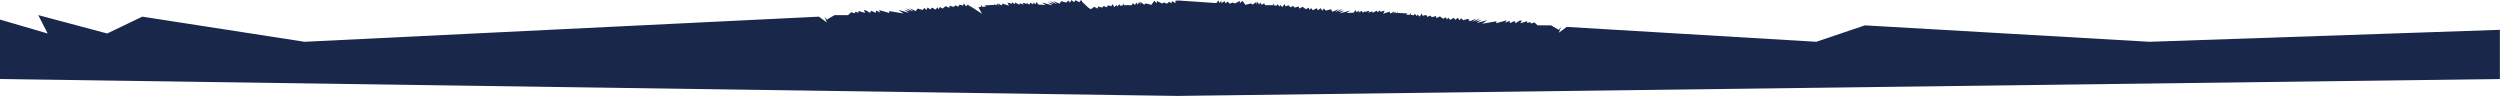 <svg width="7689" height="295" viewBox="0 0 7689 295" fill="none" xmlns="http://www.w3.org/2000/svg">
<path d="M3624.13 1.532L3741.09 9.445L3747.51 1.532L3750.58 9.097L3756.27 2.348L3756.84 9.721L3766.29 3.403L3769.29 10.118L3775.54 5.339L3782.63 11.336L3791.86 7.585L3797.49 10.791L3813.85 2.798L3813.18 10.216L3821.28 2.525L3830.52 14.984C3836.6 13.245 3848.68 9.939 3848.4 10.632C3848.12 11.324 3851.23 13.277 3852.82 14.167C3856.72 11.085 3864.54 5.263 3864.65 6.624C3864.76 7.985 3864.24 11.947 3863.96 13.758L3868.3 5.637L3872.28 14.307L3875.93 7.917L3881.02 14.84L3888.1 10.03L3891.06 16.178L3904.27 15.694L3914.24 16.182C3915.16 13.778 3917.02 9.255 3917.1 10.389L3917.54 16.061L3925.96 17.743C3927.06 15.996 3929.28 12.616 3929.32 13.07C3929.35 13.524 3933.28 17.854 3935.23 19.963L3937.77 15.319L3944.06 21.63L3950.78 12.283L3953.4 19.297L3963.93 16.352L3968.13 22.454L3976.93 18.435L3981.87 23.373L3994.83 19.769L3995.34 26.291L4006.52 21.047L4016.61 28.356L4024.52 23.516L4028.39 30.768C4029.59 28.354 4032.07 23.808 4032.49 24.93C4032.91 26.052 4036.32 29.814 4037.97 31.554C4041.8 29.329 4049.47 24.99 4049.51 25.444C4049.55 26.011 4052.36 30.174 4053.25 30.995C4053.96 31.651 4059.31 27.265 4061.89 24.99L4066.66 33.063L4071.52 26.344L4077.8 32.654L4093.2 28.393L4098.36 36.167L4118.38 27.47L4105.92 37.596L4129.94 27.047L4115.83 37.233L4134.86 31.701L4119.79 41.157L4120.35 41.129L4152.72 32.468L4141.49 40.034L4163.15 38.911L4169.58 30.997L4172.2 37.449L4173.82 37.172L4178.33 31.814L4178.69 36.341L4180.73 35.992L4180.28 38.269L4188.35 32.869L4191 38.796L4193.19 38.184L4197.61 34.805L4199.51 36.411C4203.86 35.108 4212.27 32.797 4212.01 33.708C4211.81 34.416 4209.96 37.136 4208.43 39.285L4213.93 37.05L4214.54 37.396L4220.36 34.54L4221.56 39.279L4235.91 32.264L4235.65 35.146L4235.72 35.114L4237.25 37.781L4243.34 31.991L4247 36.917L4250.58 34.57L4258.75 33.133L4254.07 42.12L4274.68 35.678L4275.12 41.349L4280.23 39.596C4283.51 37.23 4286.65 35.231 4286.72 36.09C4286.81 37.254 4286.44 40.32 4286.16 42.317L4286.32 42.685L4290.37 35.103L4293.06 40.955L4296.55 39.918L4297.99 37.383L4299.78 39.814L4308.96 40.315L4310.16 39.496L4310.6 40.405L4328.53 41.383C4327.47 42.53 4326.27 43.825 4324.98 45.21L4326.33 45.16L4336.31 45.648C4337.23 43.244 4339.08 38.721 4339.17 39.855L4339.61 45.526L4348.02 47.209C4349.13 45.462 4351.35 42.082 4351.38 42.536C4351.42 42.989 4355.34 47.32 4357.3 49.428L4359.84 44.785L4366.12 51.096L4372.85 41.749L4375.46 48.763L4386 45.817L4390.2 51.92L4398.99 47.901L4403.93 52.839L4416.9 49.235L4417.41 55.757L4428.59 50.513L4438.68 57.822L4446.58 52.982L4450.46 60.234C4451.65 57.82 4454.14 53.274 4454.56 54.396C4454.98 55.518 4458.39 59.28 4460.04 61.02C4463.87 58.794 4471.54 54.456 4471.57 54.91C4471.62 55.477 4474.42 59.64 4475.31 60.461C4476.03 61.117 4481.37 56.731 4483.96 54.456L4488.72 62.529L4493.58 55.81L4499.87 62.12L4515.27 57.859L4520.43 65.632L4540.45 56.936L4527.99 67.062L4552.01 56.512L4537.9 66.699L4556.92 61.167L4541.53 70.831L4574.79 61.934L4558.26 73.062L4602.8 65.458L4601.61 71.474L4621.46 65.911C4625.78 64.616 4634.34 62.254 4634.08 63.174C4633.82 64.094 4630.76 68.415 4629.27 70.46L4642.43 64.006L4644.21 71.05L4657.79 64.58L4661.62 71.265L4672.65 64.036L4680.82 62.599L4676.13 71.586L4696.75 65.143L4697.19 70.815L4706.46 67.631L4708.49 72.391L4719.41 69.147L4729.03 77.996H4770.5L4794.05 91.729L4801.73 82.743L4794.05 100.672L4818.63 82.743L5586.13 128.5L5735.63 77.996L6611.13 128.5L7688.63 91.729V243.055L3621.06 295L0 243.055L0 60.197L146.63 103L117.63 46.464L329.63 103L437.63 51.21L936.63 128.5L2518.65 51.21L2543.22 69.139L2535.54 51.21L2543.22 60.197L2566.77 46.464H2608.25L2617.86 37.614L2628.79 40.859L2630.81 36.098L2640.09 39.282L2640.53 33.61L2661.14 40.053L2656.46 31.066L2664.62 32.503L2675.65 39.732L2679.48 33.047L2693.06 39.517L2694.85 32.473L2708.01 38.927C2706.51 36.882 2703.45 32.561 2703.19 31.641C2702.93 30.721 2711.5 33.083 2715.81 34.379L2735.67 39.941L2734.48 33.925L2779.01 41.529L2762.49 30.401L2795.74 39.298L2780.35 29.634L2799.38 35.166L2785.26 24.98L2809.28 35.529L2796.82 25.403L2816.85 34.1L2822 26.326L2837.4 30.587L2843.69 24.277L2848.55 30.996L2853.32 22.923C2855.9 25.198 2861.24 29.584 2861.96 28.928C2862.85 28.107 2865.66 23.944 2865.7 23.377C2865.74 22.923 2873.4 27.262 2877.23 29.487C2878.88 27.747 2882.29 23.985 2882.71 22.863C2883.13 21.741 2885.62 26.287 2886.81 28.701L2890.69 21.449L2898.59 26.289L2908.68 18.98L2919.87 24.224L2920.37 17.702L2933.34 21.306L2938.28 16.368L2947.07 20.387L2951.27 14.284L2961.81 17.23L2964.42 10.216L2971.15 19.563L2977.43 13.252L2979.97 17.896C2981.93 15.787 3020.22 42.989 3020.26 42.536C3020.29 42.082 3008.02 20.707 3009.13 22.454L3017.54 20.772L3017.98 15.1C3018.07 13.966 3019.93 18.489 3020.84 20.893L3030.82 20.405L3032.17 20.455C3030.88 19.07 3029.68 17.775 3028.63 16.628L3046.55 15.65L3046.99 14.741L3048.19 15.56L3057.37 15.059L3059.16 12.628L3060.6 15.163L3064.1 16.2L3066.79 10.348L3070.83 17.93L3070.99 17.562C3070.71 15.565 3070.35 12.499 3070.44 11.335C3070.5 10.476 3073.64 12.475 3076.93 14.841L3082.03 16.594L3082.47 10.922L3103.09 17.366L3098.4 8.378L3106.57 9.815L3110.15 12.162L3113.81 7.236L3119.9 13.026L3121.43 10.36L3121.5 10.391L3121.24 7.509L3135.59 14.524L3136.79 9.785L3142.62 12.641L3143.22 12.296L3148.72 14.53C3147.19 12.382 3145.34 9.661 3145.14 8.953C3144.88 8.042 3153.29 10.354 3157.64 11.656L3159.54 10.05L3163.96 13.429L3166.15 14.041L3168.8 8.114L3176.87 13.514L3176.42 11.237L3178.47 11.586L3178.82 7.059L3183.33 12.417L3184.95 12.694L3187.57 6.242L3194 14.156L3215.67 15.279L3204.43 7.713L3236.8 16.374L3237.36 16.402L3222.29 6.946L3241.32 12.478L3227.21 2.292L3251.23 12.841L3238.77 2.715L3258.79 11.412L3263.95 3.638L3279.35 7.899L3285.63 1.589L3290.49 8.308L3295.26 0.235C3297.84 2.51 3303.19 6.896 3303.9 6.24C3304.79 5.419 3307.6 1.256 3307.65 0.689C3307.68 0.235 3315.35 4.574 3319.18 6.799C3320.83 5.059 3324.24 1.297 3324.66 0.175C3325.08 -0.947 3327.57 3.599 3328.76 6.013L3347.12 23.516L3355.03 28.356L3365.12 21.047L3376.3 26.291L3376.81 19.769L3389.78 23.373L3394.71 18.435L3403.51 22.454L3407.71 16.352L3418.24 19.297L3420.86 12.283L3427.58 21.63L3433.87 15.319L3436.41 19.963C3438.36 17.854 3442.29 13.524 3442.32 13.07C3442.36 12.616 3444.58 15.996 3445.69 17.743L3454.1 16.061L3454.54 10.389C3454.63 9.255 3456.48 13.778 3457.4 16.182L3467.37 15.694L3480.58 16.178L3483.54 10.03L3490.62 14.84L3495.71 7.917L3499.36 14.307L3503.34 5.637L3507.68 13.758C3507.41 11.947 3506.89 7.985 3506.99 6.624C3507.1 5.263 3514.92 11.085 3518.83 14.167C3520.41 13.277 3523.52 11.324 3523.24 10.632C3522.96 9.939 3535.04 13.245 3541.12 14.984L3550.36 2.525L3558.46 10.216L3557.79 2.798L3574.15 10.791L3579.78 7.585L3589.01 11.336L3596.1 5.339L3602.35 10.118L3605.36 3.403L3614.8 9.721L3615.37 2.348L3624.13 1.532Z" fill="#19274B"/>
</svg>
